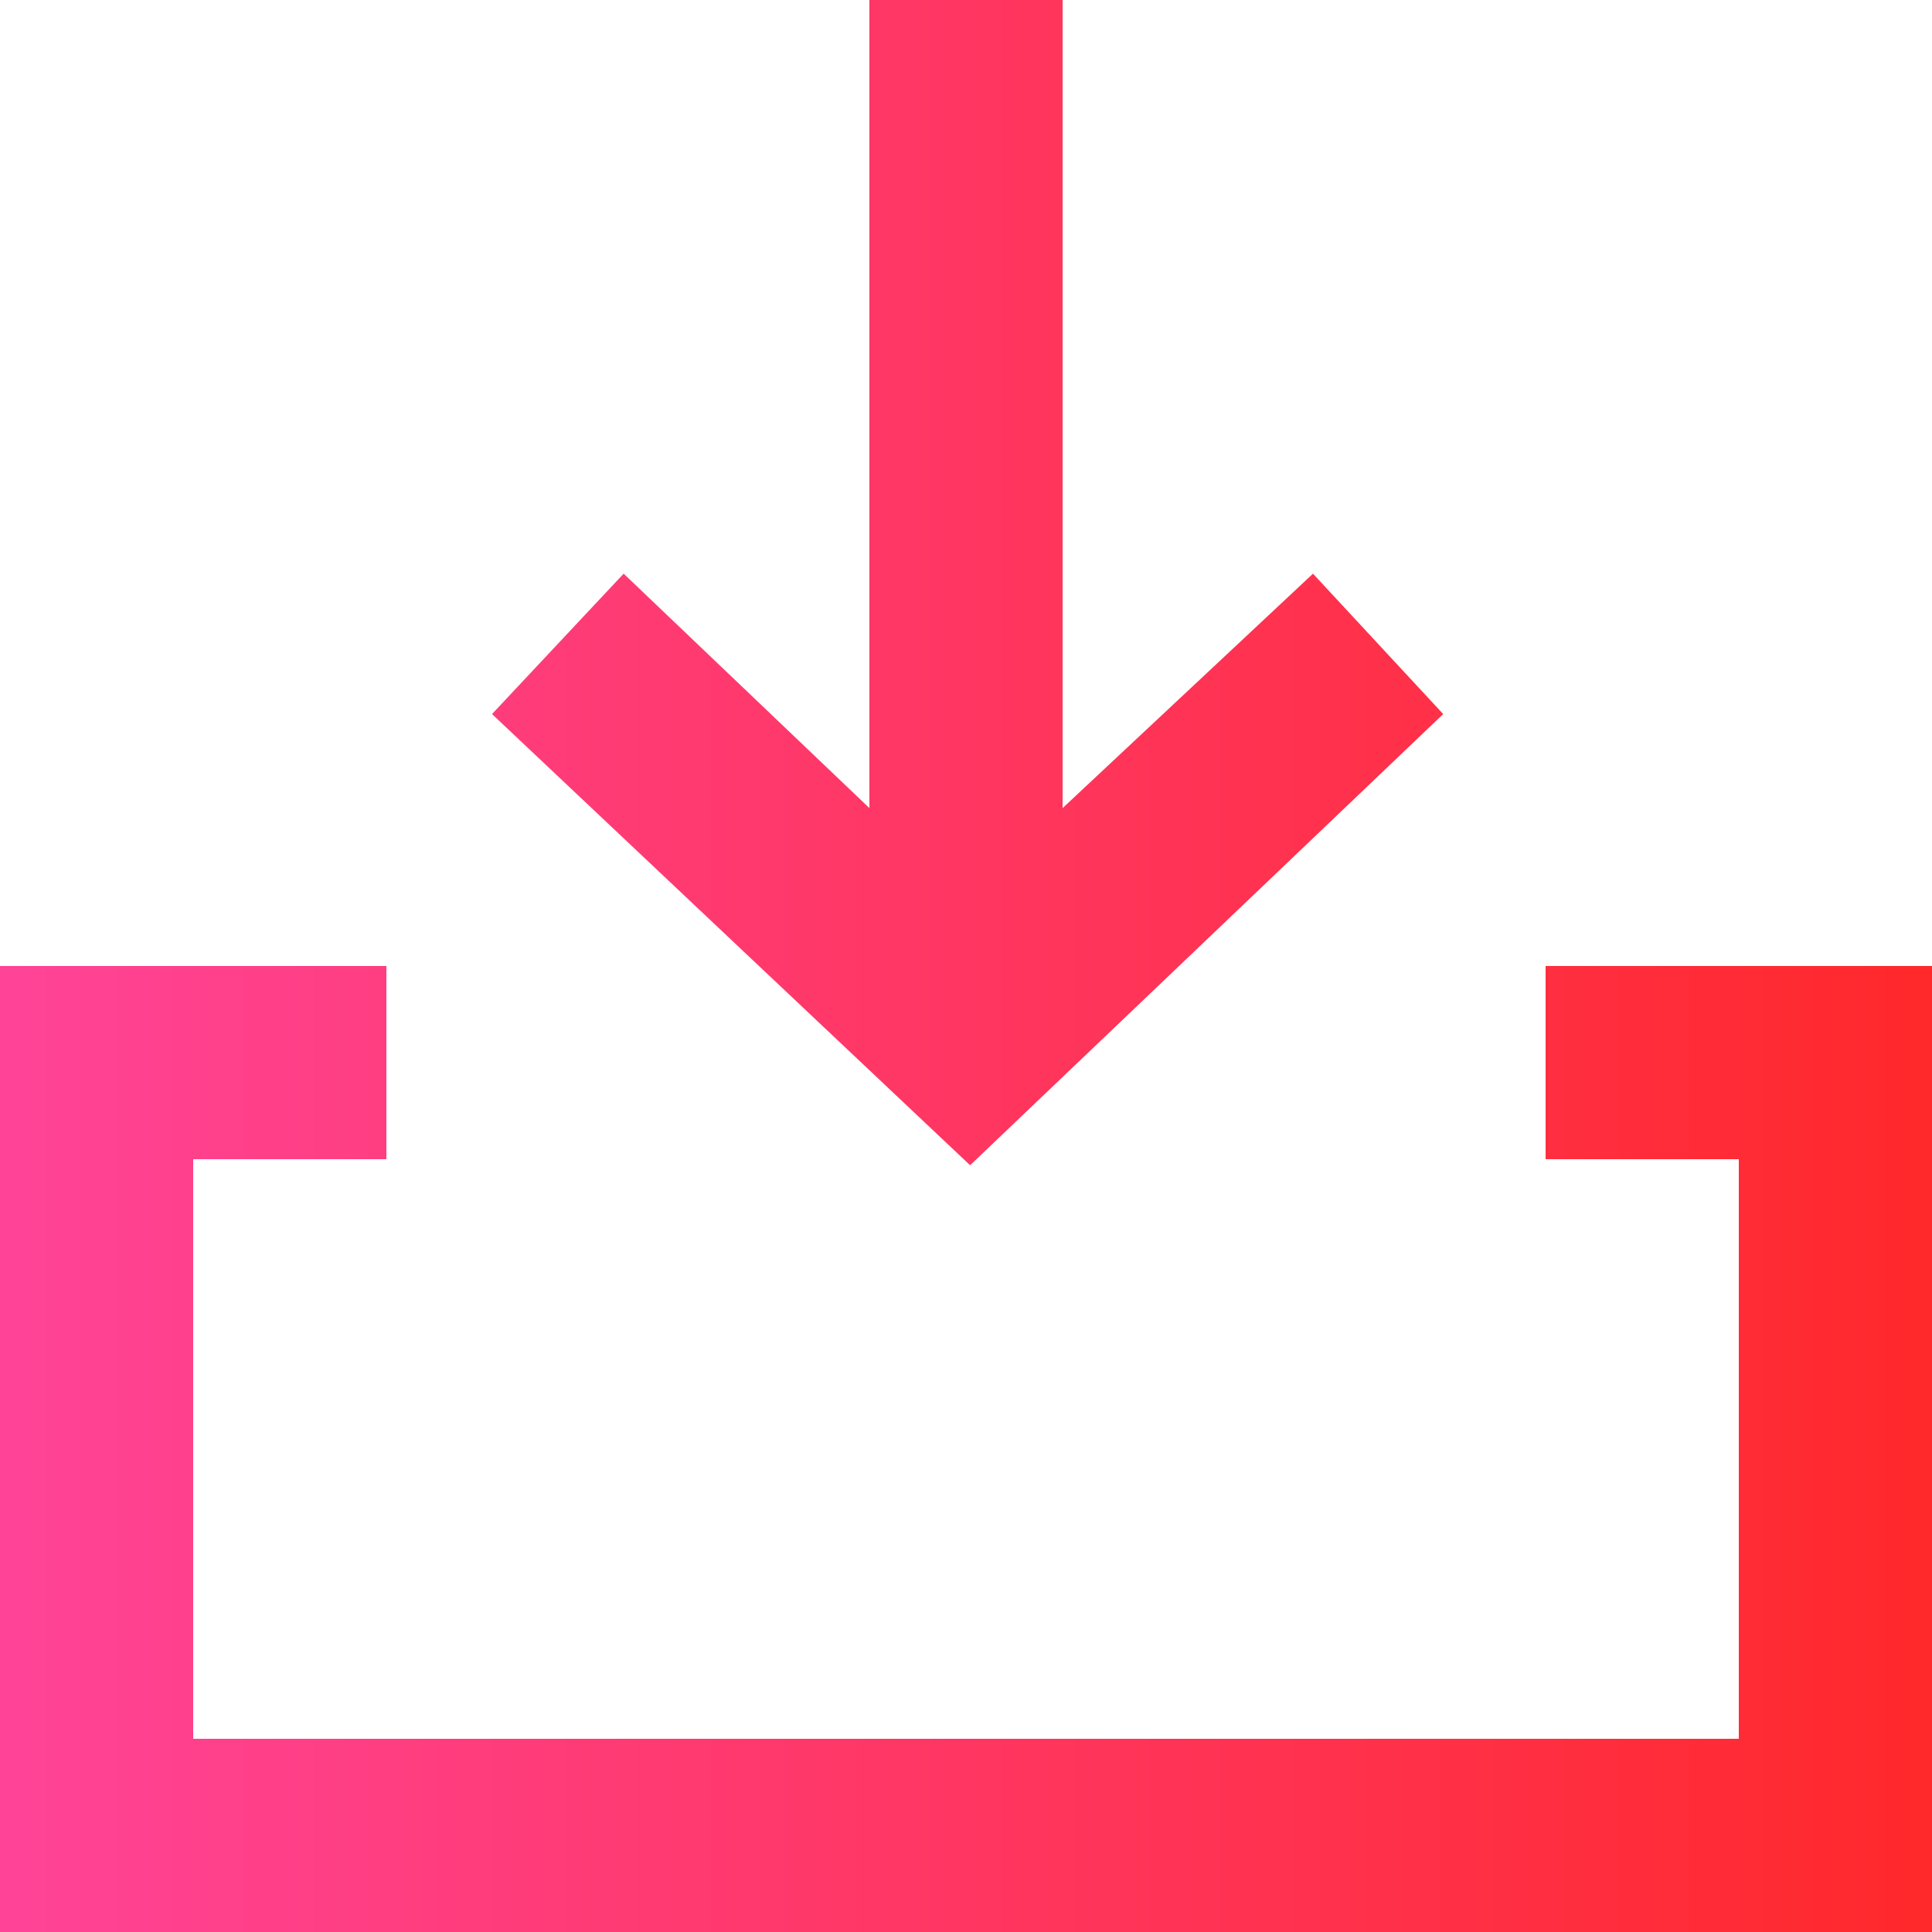 <?xml version="1.0" encoding="UTF-8"?>
<svg width="15px" height="15px" viewBox="0 0 15 15" version="1.1" xmlns="http://www.w3.org/2000/svg" xmlns:xlink="http://www.w3.org/1999/xlink">
    <!-- Generator: Sketch 48.2 (47327) - http://www.bohemiancoding.com/sketch -->
    <title>arrow_in_down [#384]</title>
    <desc>Created with Sketch.</desc>
    <defs>
        <linearGradient x1="1.401%" y1="51.401%" x2="98.599%" y2="51.401%" id="linearGradient-1">
            <stop stop-color="#FF4396" offset="0%"></stop>
            <stop stop-color="#FF292C" offset="100%"></stop>
        </linearGradient>
    </defs>
    <g id="Design-Gray-" stroke="none" stroke-width="1" fill="none" fill-rule="evenodd" transform="translate(-630, -540)">
        <g id="Export" transform="translate(617, 529)" fill="url(#linearGradient-1)">
            <path d="M24.205,16.544 L23.194,15.454 L21.25,17.274 L21.25,11 L19.75,11 L19.75,17.274 L17.842,15.454 L16.82,16.544 L20.532,20.047 L24.205,16.544 Z M28,26 L13,26 L13,18.5 L16,18.5 L16,20 L14.5,20 L14.5,24.5 L26.5,24.5 L26.5,20 L25,20 L25,18.5 L28,18.5 L28,26 Z" id="arrow_in_down-[#384]"></path>
        </g>
    </g>
</svg>
